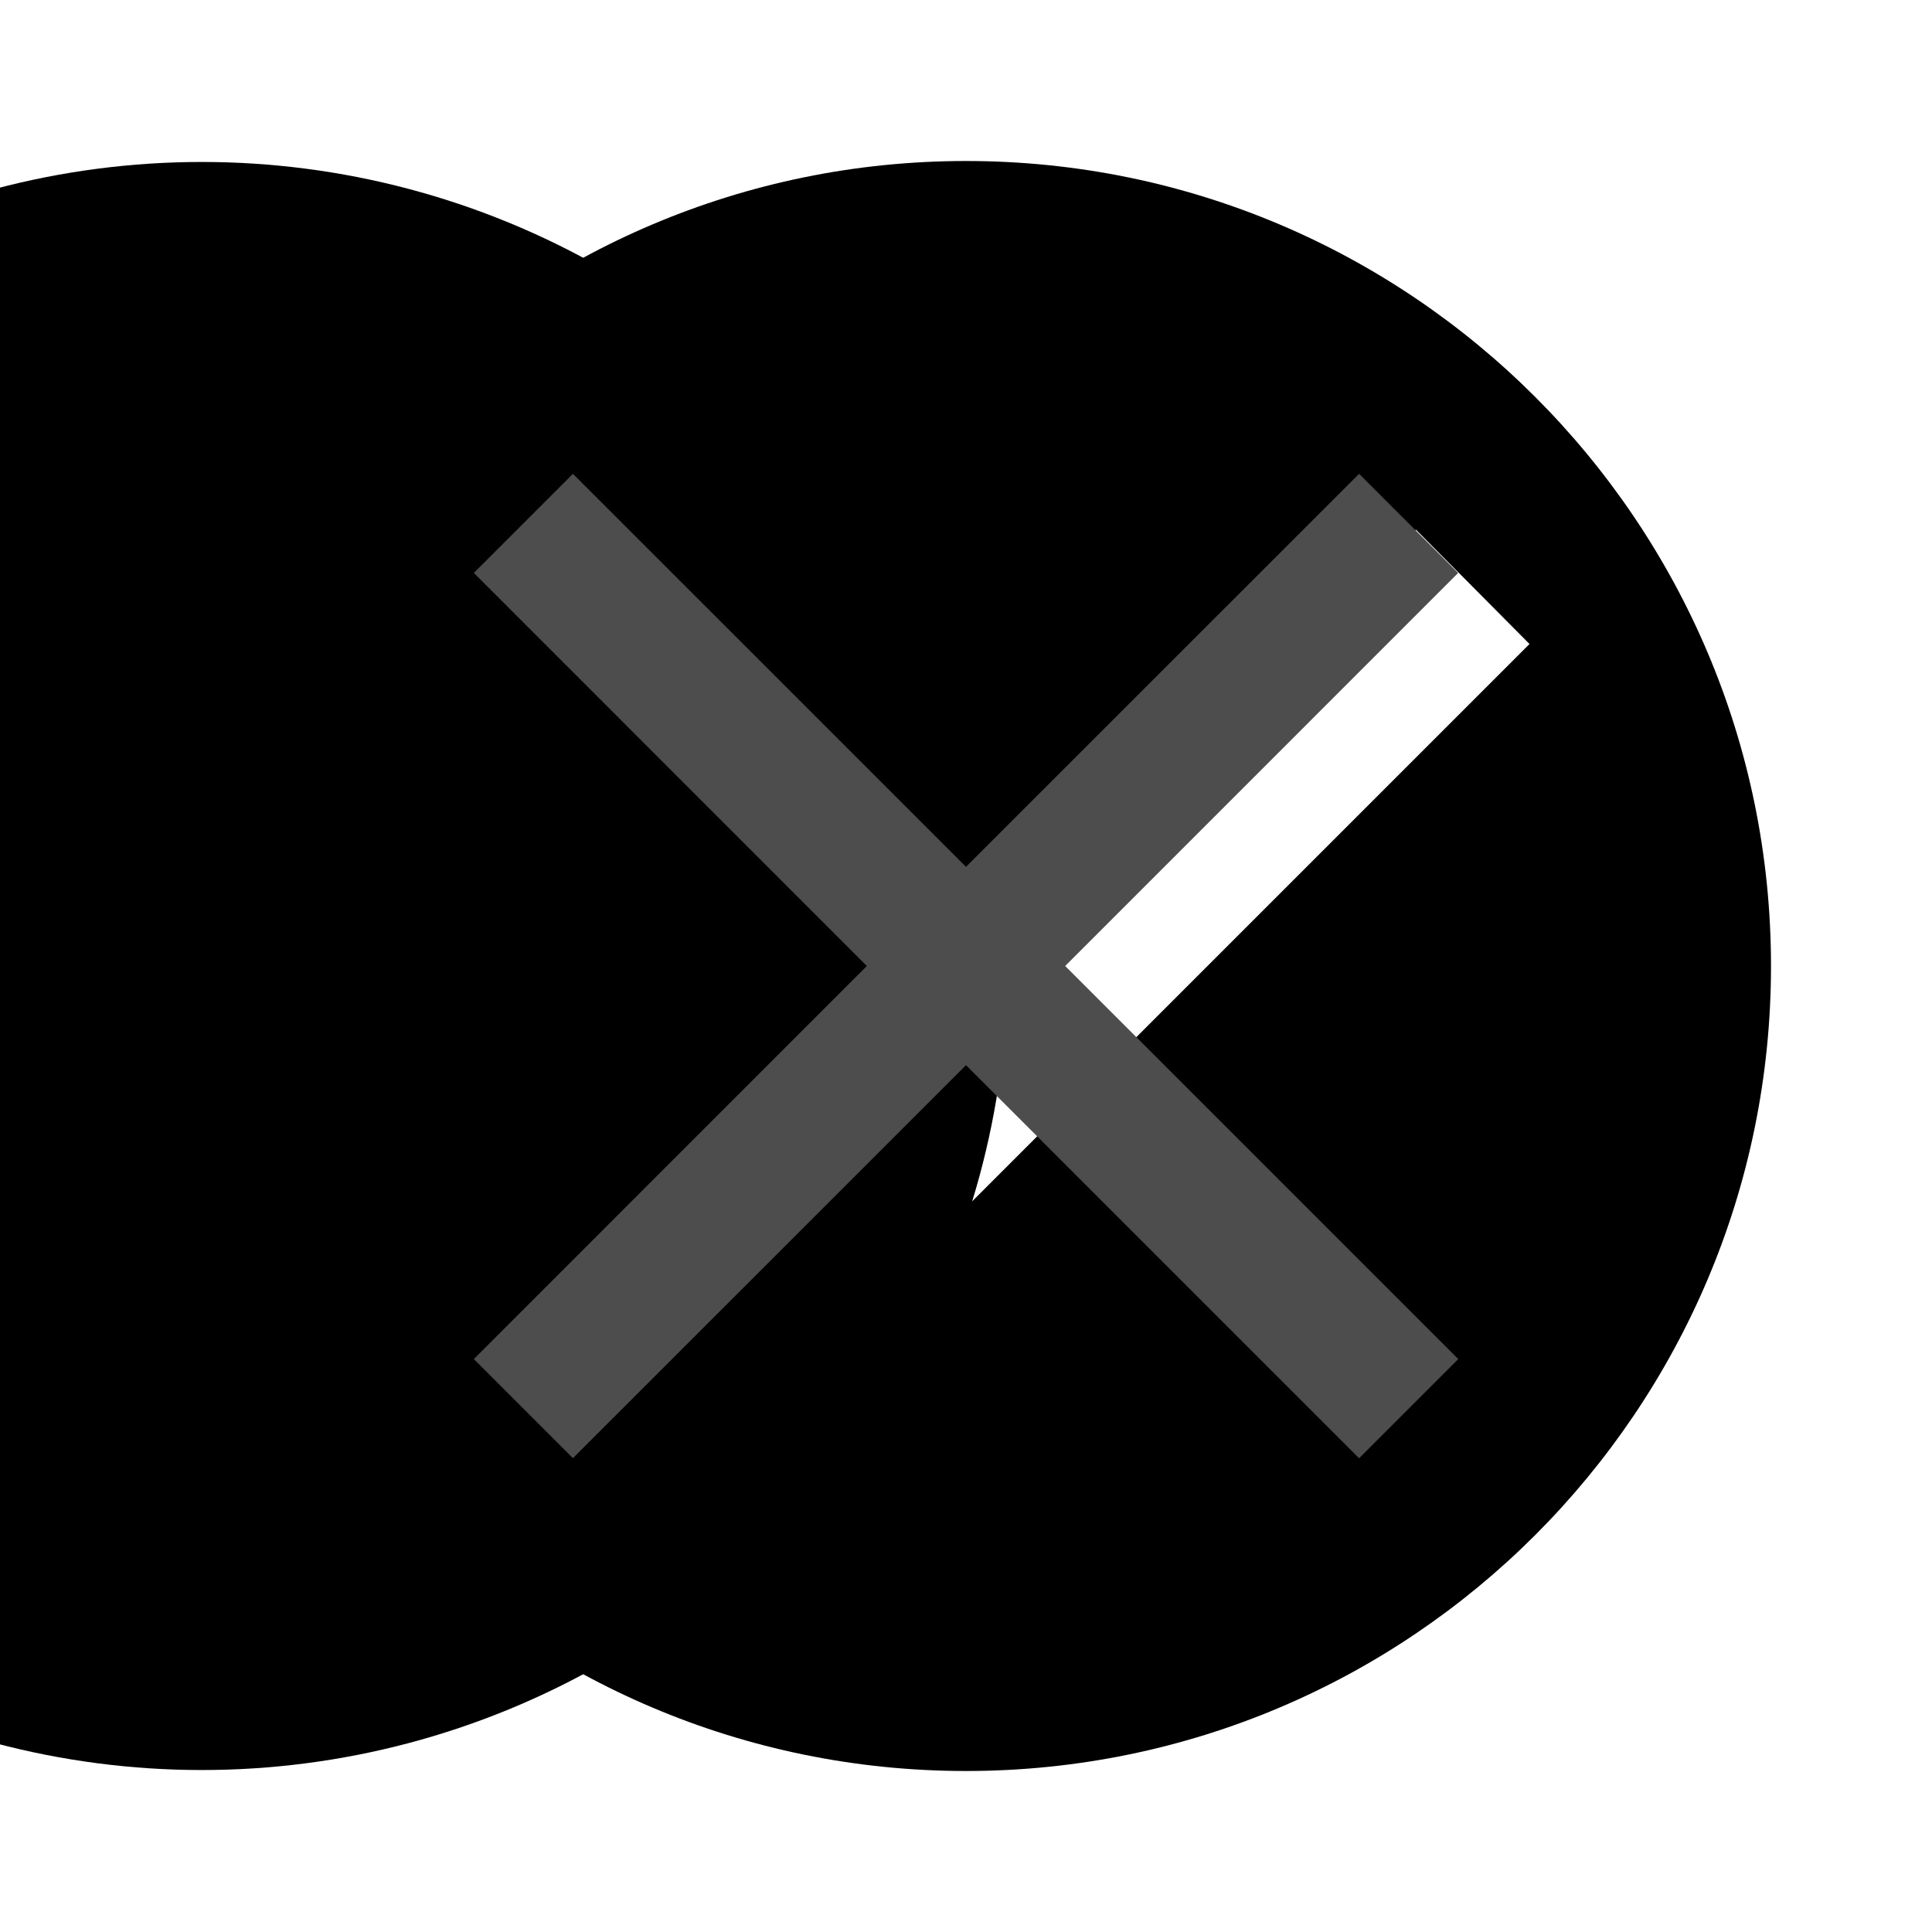 <?xml version="1.0" encoding="UTF-8" standalone="no"?>
<svg
   xmlns:dc="http://purl.org/dc/elements/1.1/"
   xmlns:cc="http://creativecommons.org/ns#"
   xmlns:rdf="http://www.w3.org/1999/02/22-rdf-syntax-ns#"
   xmlns:svg="http://www.w3.org/2000/svg"
   xmlns="http://www.w3.org/2000/svg"
   xmlns:sodipodi="http://sodipodi.sourceforge.net/DTD/sodipodi-0.dtd"
   xmlns:inkscape="http://www.inkscape.org/namespaces/inkscape"
   width="24"
   height="24"
   viewBox="0 0 24 24"
   version="1.1"
   id="svg26"
   sodipodi:docname="failed-24px.svg">
  <defs
     id="defs30" />
  <sodipodi:namedview
     pagecolor="#ffffff"
     bordercolor="#666666"
     borderopacity="1"
     objecttolerance="10"
     gridtolerance="10"
     guidetolerance="10"
     inkscape:pageopacity="0"
     inkscape:pageshadow="2"
     inkscape:window-width="640"
     inkscape:window-height="480"
     id="namedview28"
     showgrid="false" />
  <path
     d="M0 0h24v24H0z"
     fill="none"
     id="path24" />
  <g
     inkscape:groupmode="layer"
     id="layer2"
     inkscape:label="Layer 2">
    <g
       id="g86">
      <path
         id="path72"
         d="M 0,0 H 24 V 24 H 0 Z"
         inkscape:connector-curvature="0"
         style="fill:none" />
      <path
         id="path74"
         d="M 12,2 C 6.48,2 2,6.48 2,12 2,17.52 6.48,22 12,22 17.52,22 22,17.52 22,12 22,6.48 17.52,2 12,2 Z M 10,17 5,12 6.41,10.59 10,14.17 17.59,6.58 19,8 Z"
         inkscape:connector-curvature="0" />
    </g>
    <ellipse
       style="fill:#000000;stroke-width:0.993"
       id="path92"
       cx="2.507"
       cy="12"
       rx="10.008"
       ry="9.988" />
  </g>
  <g
     inkscape:groupmode="layer"
     id="layer1"
     inkscape:label="Layer 1">
    <path
       style="fill:#4d4d4d;stroke-width:0.873"
       d="M 18.114,7.117 16.883,5.886 12,10.768 7.117,5.886 5.886,7.117 10.768,12 5.886,16.883 7.117,18.114 12,13.232 l 4.883,4.883 1.232,-1.232 -4.883,-4.883 z"
       id="path22"
       inkscape:connector-curvature="0" />
  </g>
</svg>
